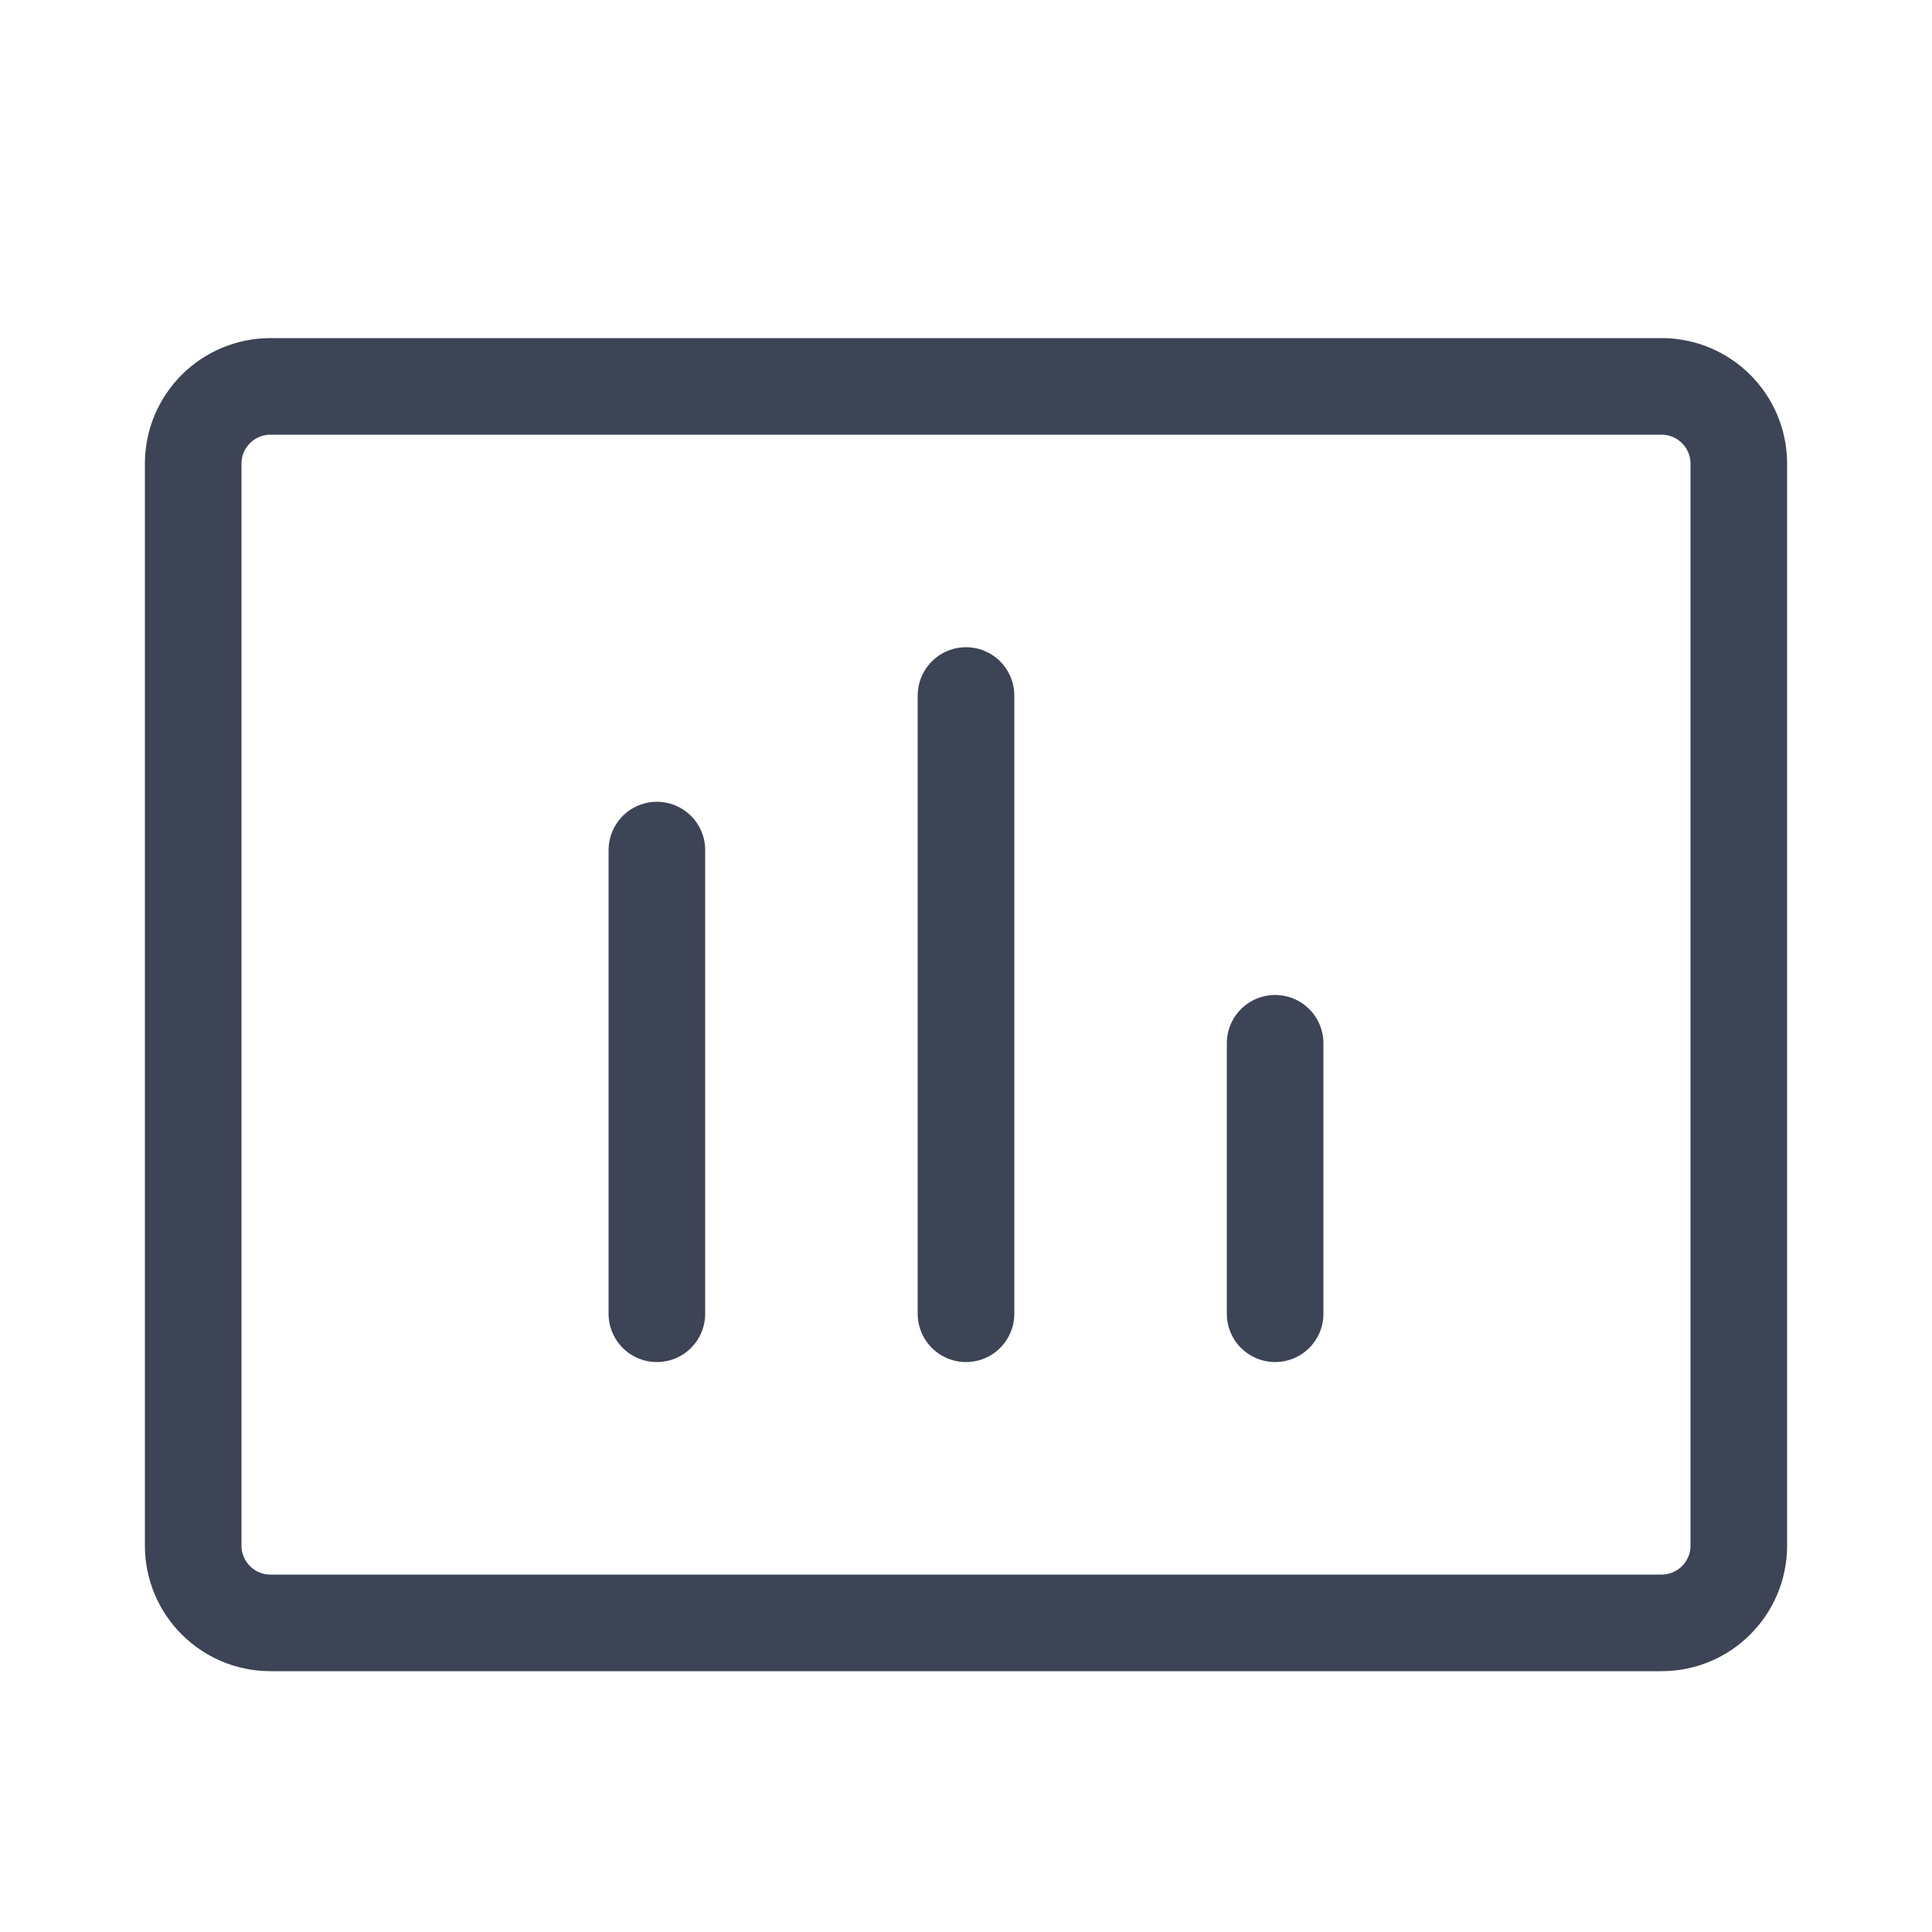<svg width="20" height="20" viewBox="0 0 20 20" fill="none" xmlns="http://www.w3.org/2000/svg">
<path d="M17.2 4H2.8C2.358 4 2 4.358 2 4.8V16C2 16.442 2.358 16.8 2.8 16.8H17.2C17.642 16.8 18 16.442 18 16V4.8C18 4.358 17.642 4 17.2 4Z" stroke="#0C162B" stroke-opacity="0.8" stroke-linecap="round" stroke-linejoin="round"/>
<path d="M13.2 10.8V13.6" stroke="#0C162B" stroke-opacity="0.8" stroke-linecap="round" stroke-linejoin="round"/>
<path d="M10 7.2V13.6" stroke="#0C162B" stroke-opacity="0.8" stroke-linecap="round" stroke-linejoin="round"/>
<path d="M6.8 8.8V13.6" stroke="#0C162B" stroke-opacity="0.8" stroke-linecap="round" stroke-linejoin="round"/>
</svg>
